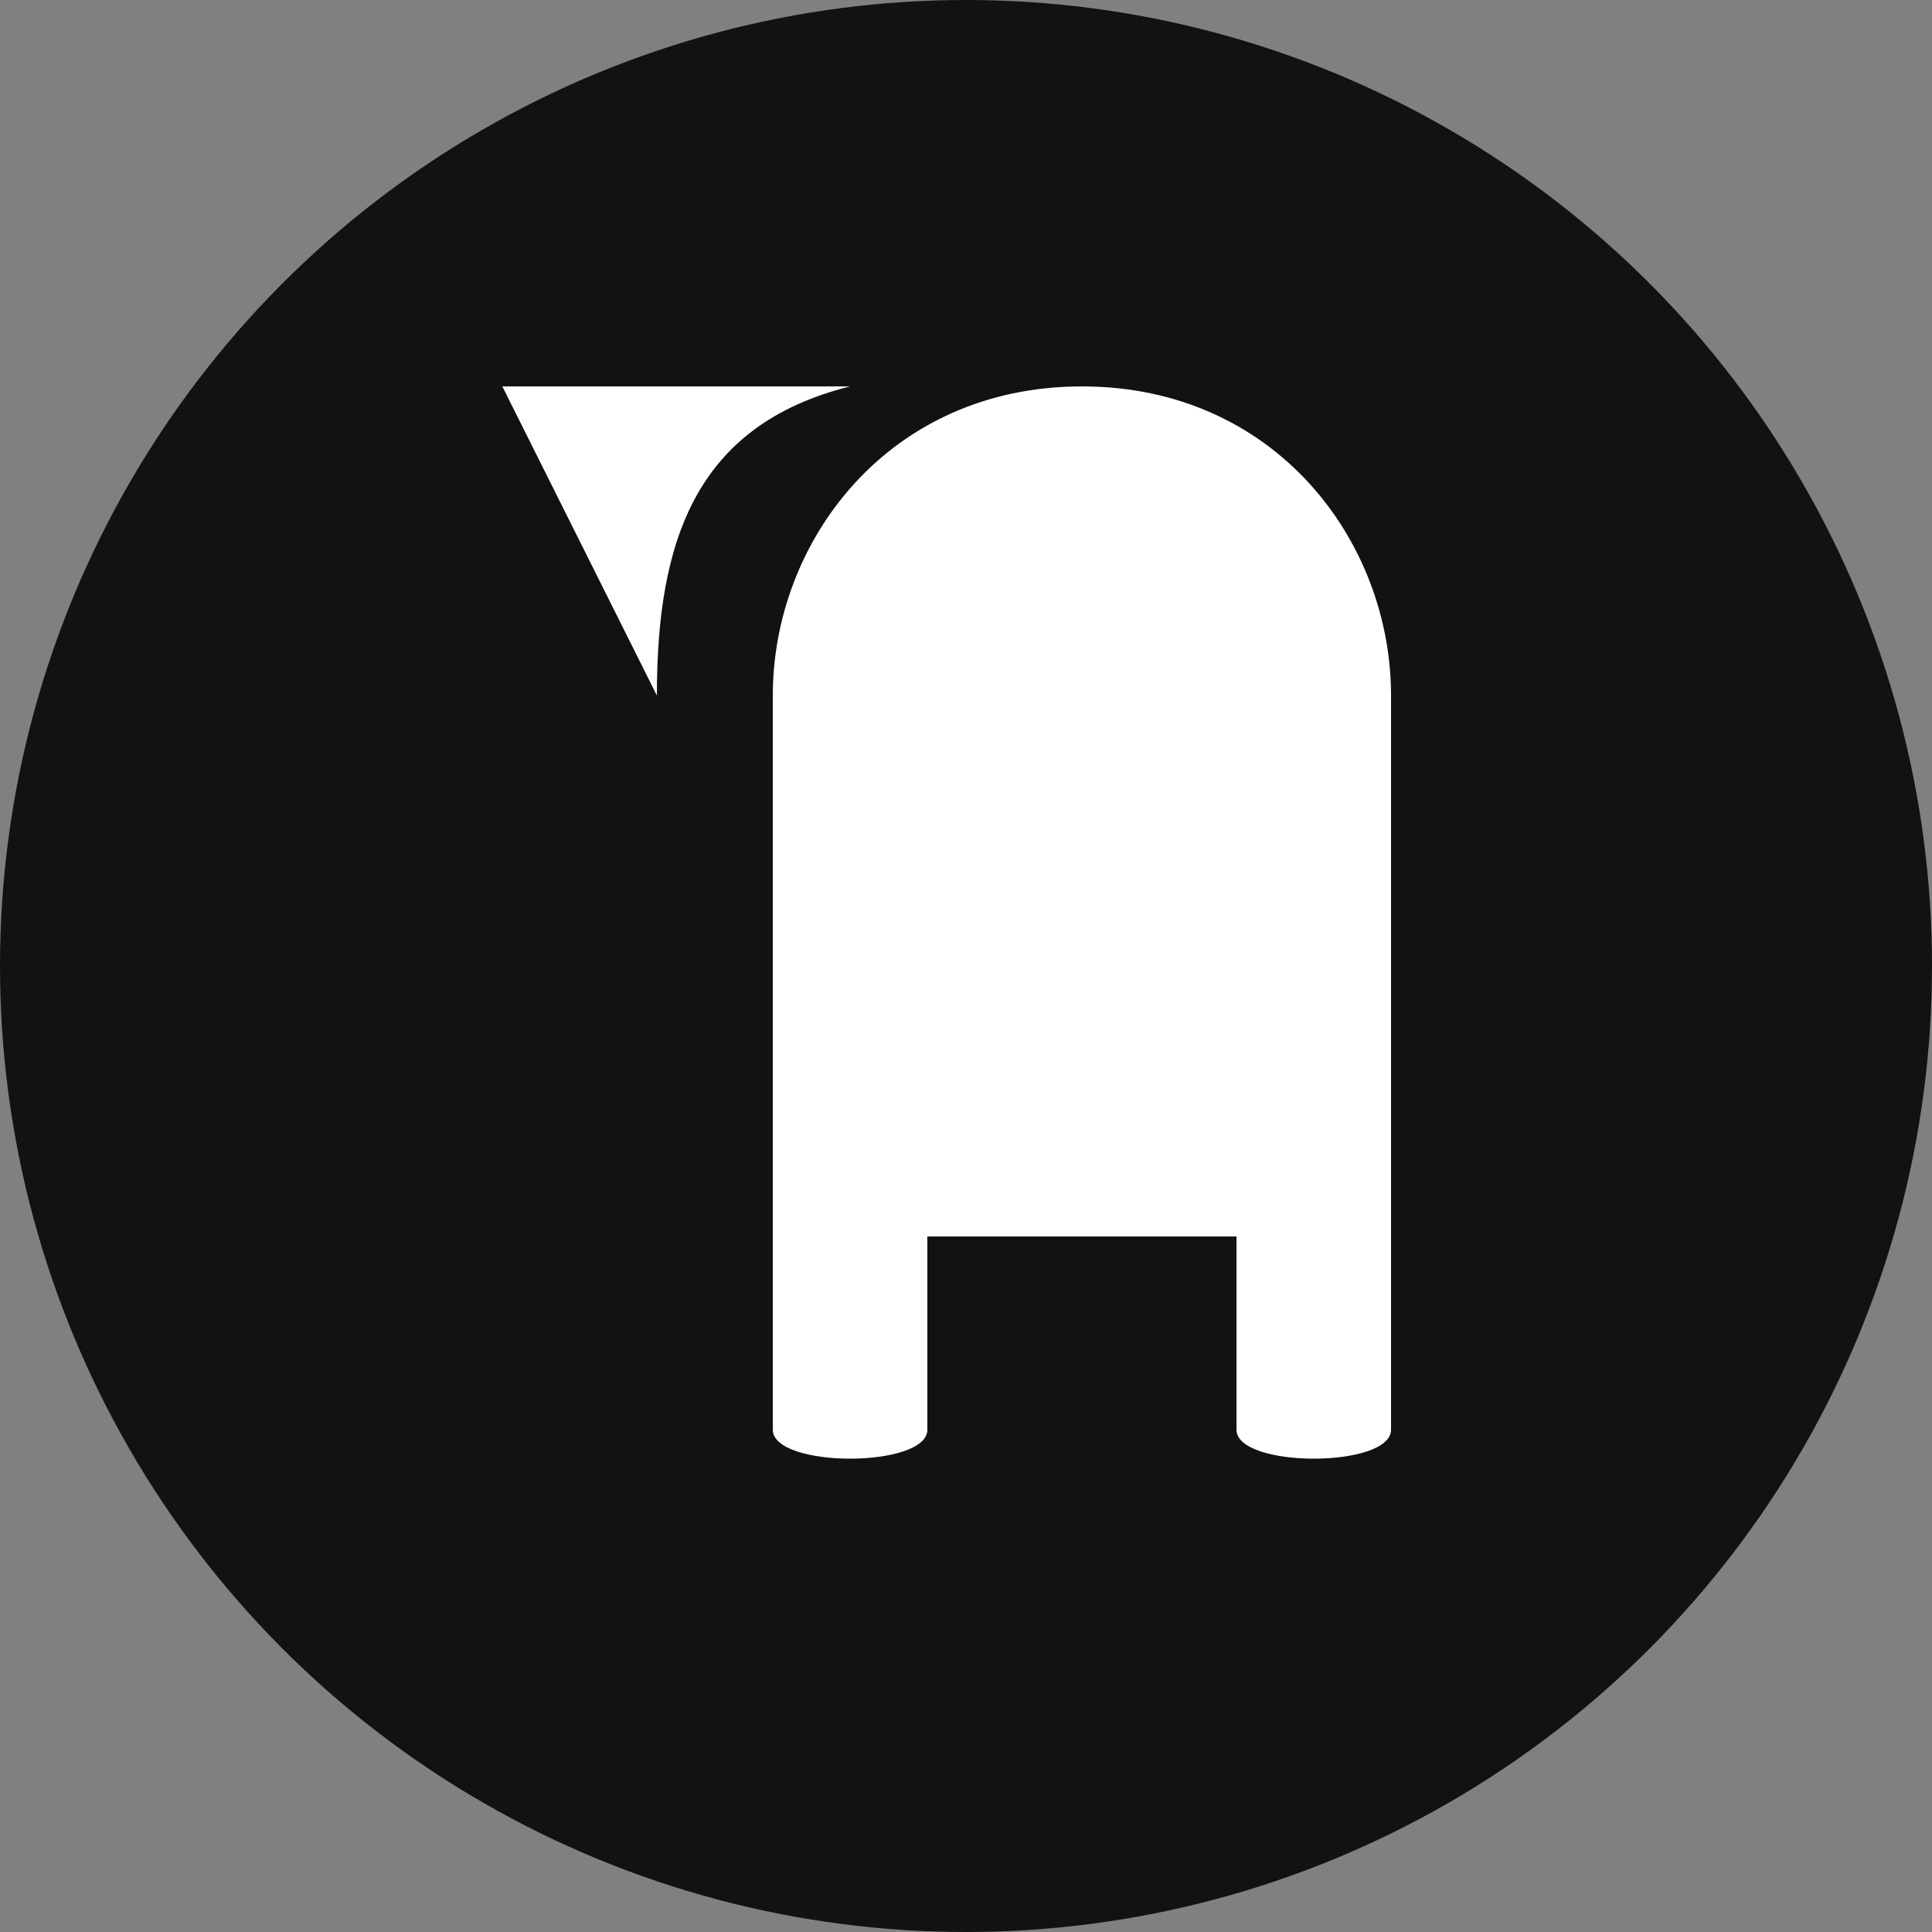 <svg xmlns="http://www.w3.org/2000/svg" version="1.1" xmlns:xlink="http://www.w3.org/1999/xlink" xmlns:svgjs="http://svgjs.com/svgjs" width="100" height="100"><rect width="100%" height="100%" fill="#808080" stroke="none"/><circle r="50" cx="50" cy="50" fill="#121212"></circle><svg xmlns="http://www.w3.org/2000/svg" xmlns:xlink="http://www.w3.org/1999/xlink" version="1.1" x="20" y="16" width="60" height="60" viewBox="0 0 15 15" xmlns:svgjs="http://svgjs.com/svgjs" fill="#121212">
<path d="M9,1 C6.5,1 5,3 5,5 C5,5 5,14.5 5,14.5 C5,15 7,15 7,14.5 C7,14.5 7,12 7,12 L11,12 C11,12 11,14.5 11,14.5 C11,15 13,15 13,14.5 C13,14.5 13,5 13,5 C13,3 11.5,1 9,1 z M1.5,1 L3.5,5 C3.5,3 4,1.5 6,1 L1.5,1 z" fill="#ffffff"></path>
</svg></svg>